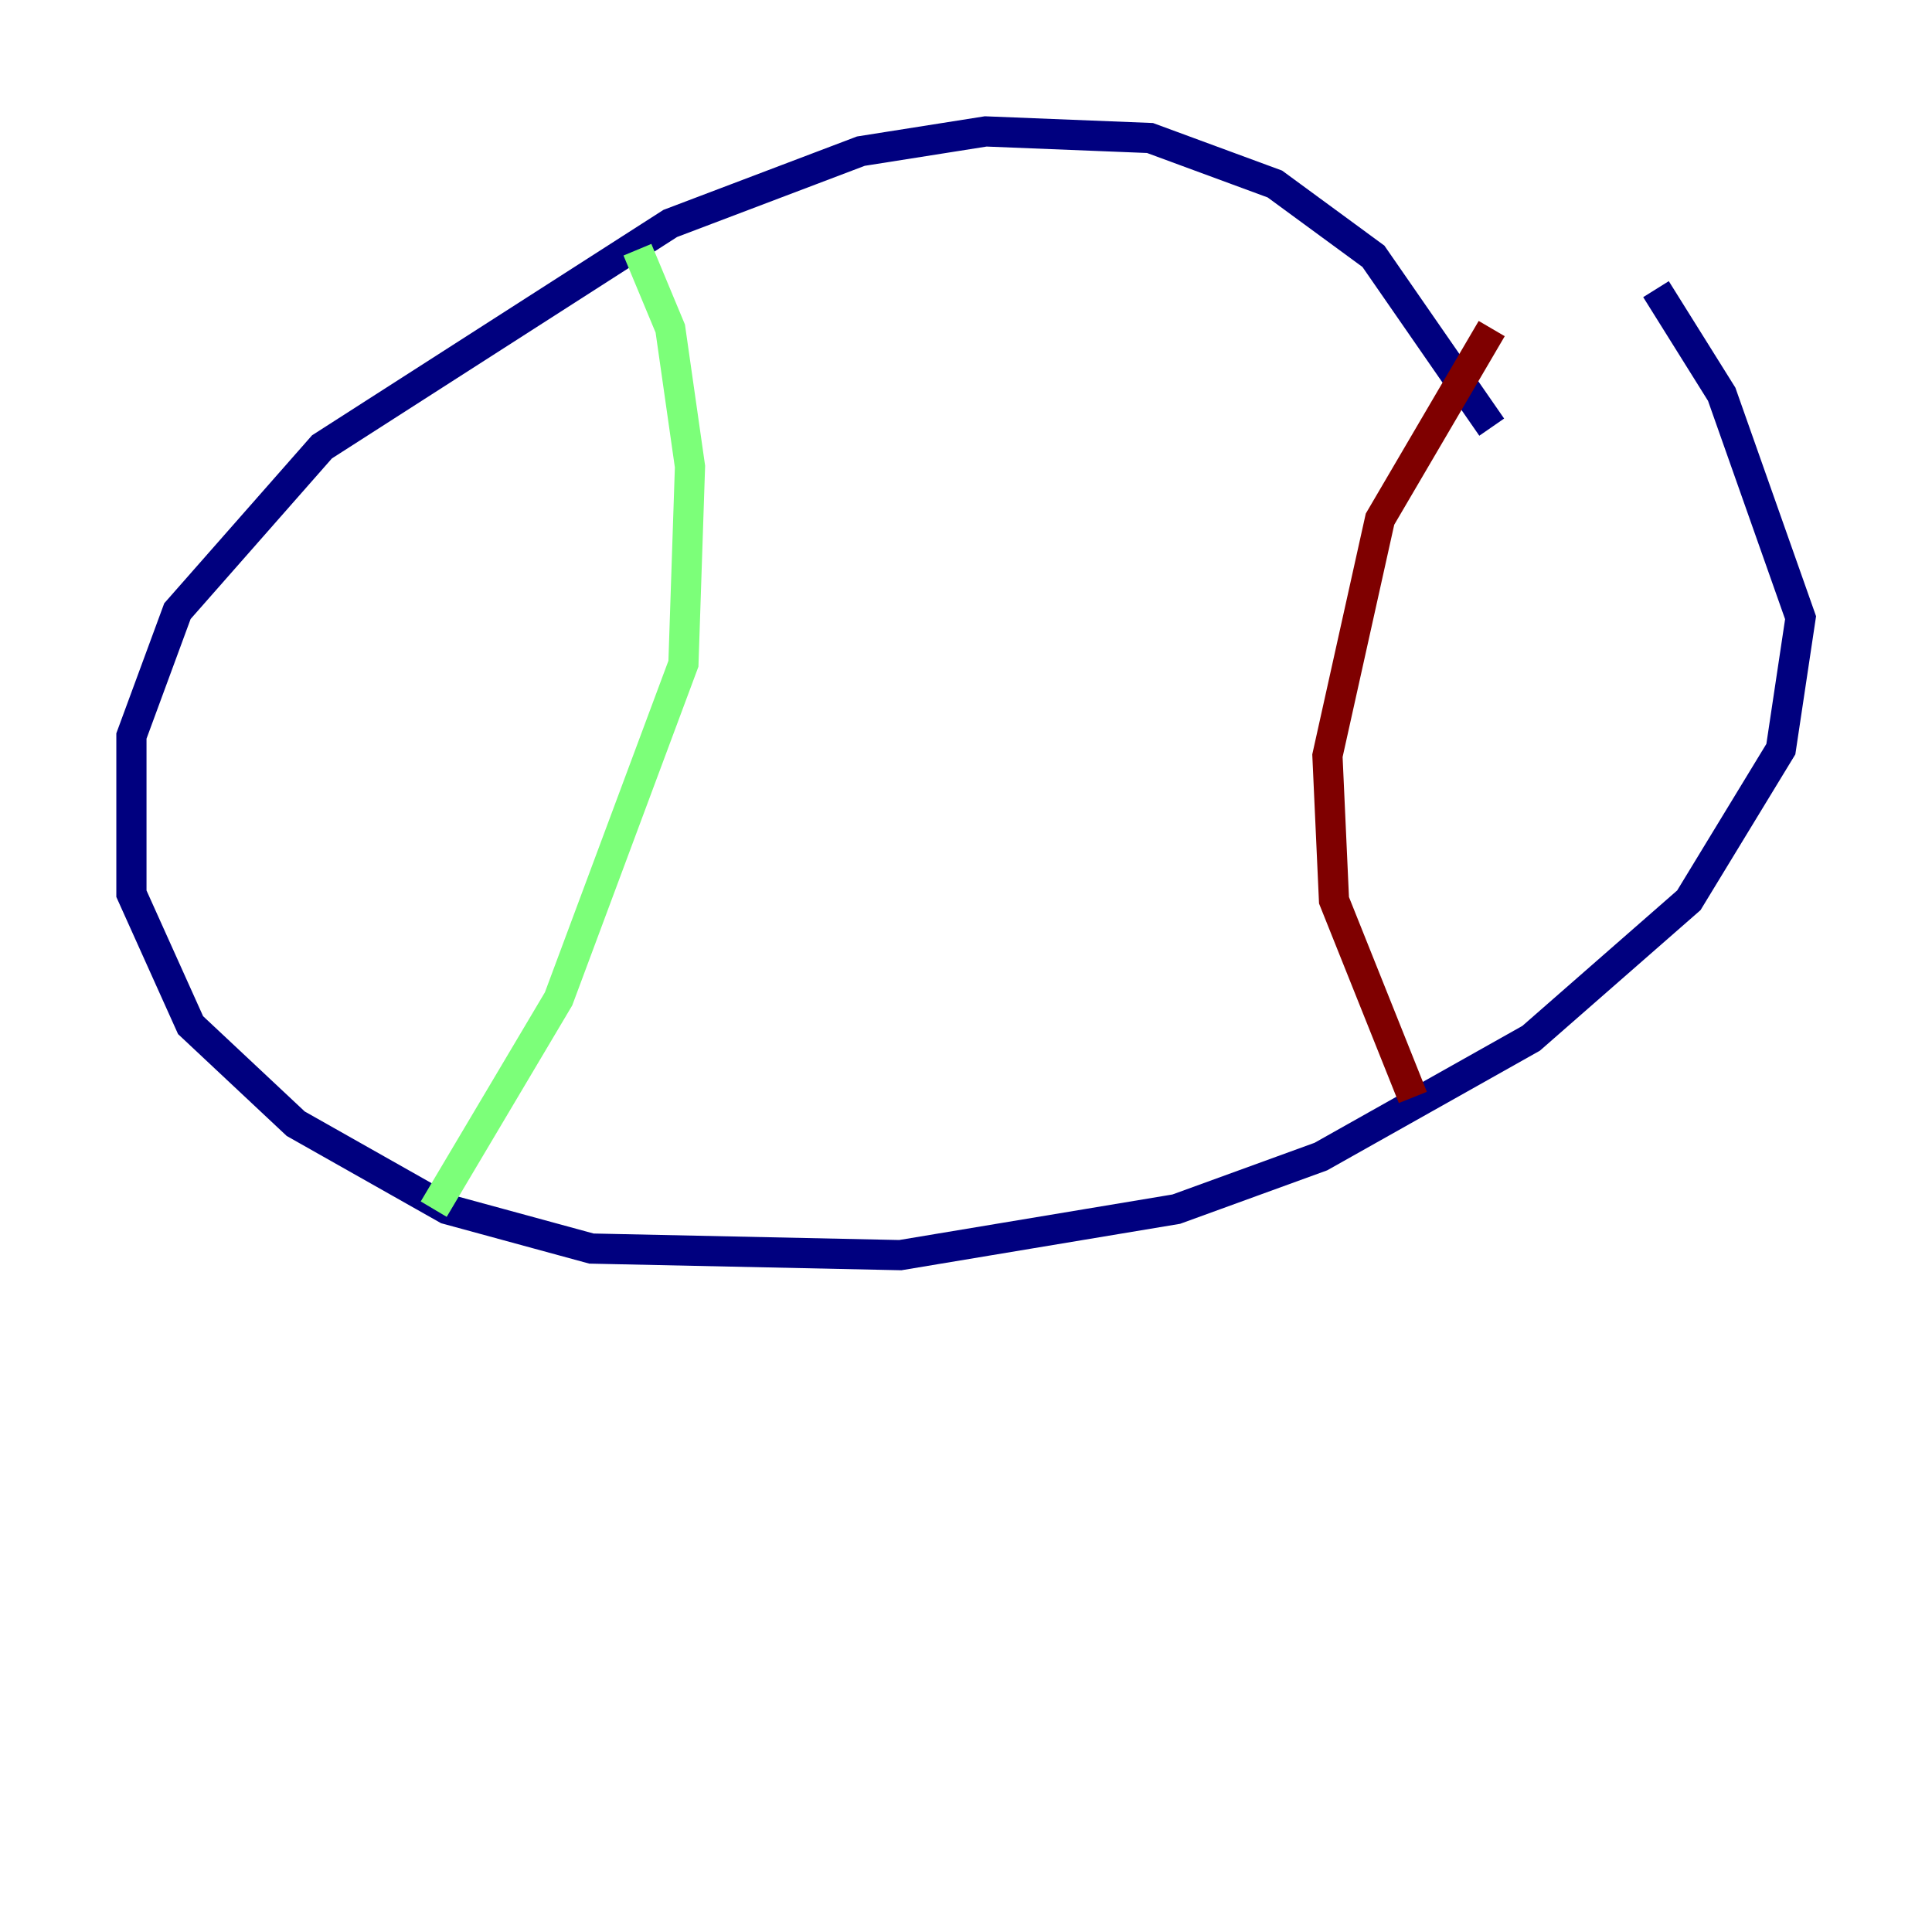 <?xml version="1.0" encoding="utf-8" ?>
<svg baseProfile="tiny" height="128" version="1.2" viewBox="0,0,128,128" width="128" xmlns="http://www.w3.org/2000/svg" xmlns:ev="http://www.w3.org/2001/xml-events" xmlns:xlink="http://www.w3.org/1999/xlink"><defs /><polyline fill="none" points="98.83,28.299 90.993,16.98 84.463,12.191 76.191,9.143 65.306,8.707 57.034,10.014 44.408,14.803 21.333,29.605 11.755,40.49 8.707,48.762 8.707,59.211 12.626,67.918 19.592,74.449 29.605,80.109 39.184,82.721 59.646,83.156 77.932,80.109 87.51,76.626 101.442,68.789 111.891,59.646 117.986,49.633 119.293,40.925 114.068,26.122 109.714,19.157" stroke="#00007f" stroke-width="2" /><polyline fill="none" points="42.231,16.544 44.408,21.769 45.714,30.912 45.279,43.973 37.007,66.177 28.735,80.109" stroke="#7cff79" stroke-width="2" /><polyline fill="none" points="98.83,21.769 91.429,34.395 87.946,50.068 88.381,59.646 93.605,72.707" stroke="#7f0000" stroke-width="2" /></svg>